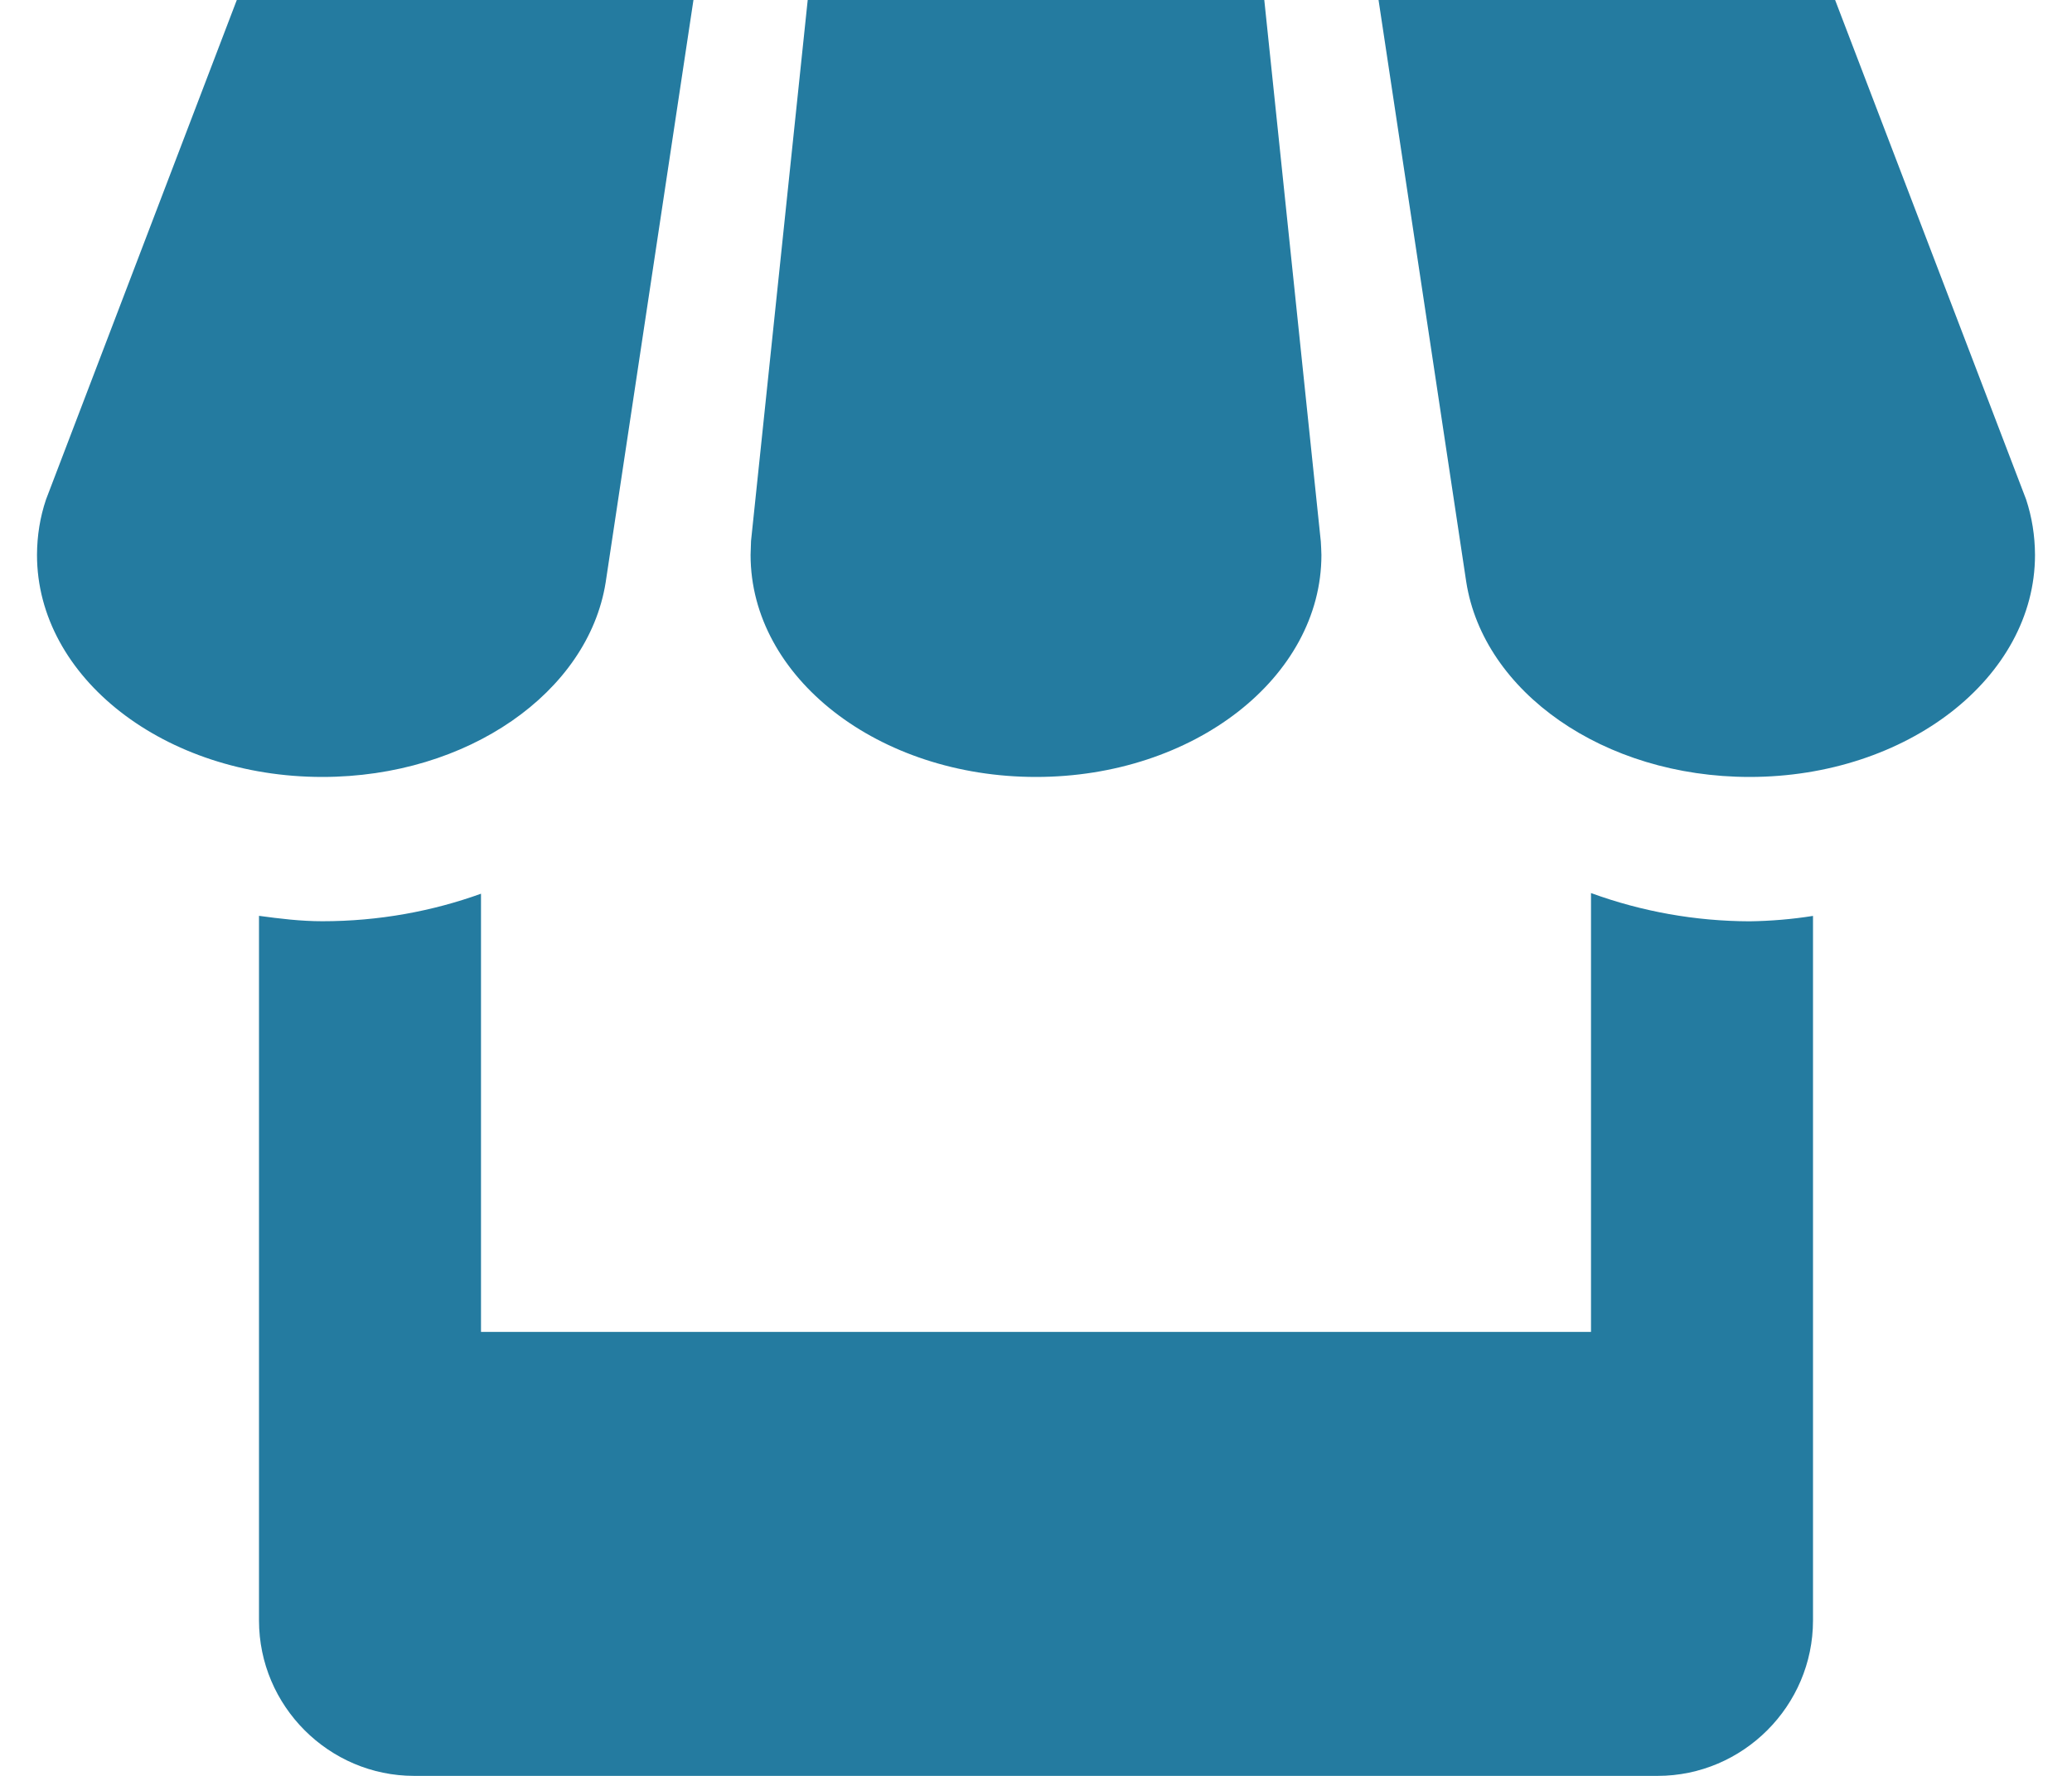 <svg width="28" height="24" viewBox="0 0 28 24" fill="none" xmlns="http://www.w3.org/2000/svg">
<g clip-path="url(#clip0_7758_13658)">
<path d="M8.184 7.875L9.371 0H3.2L0.622 6.75C0.541 6.99 0.501 7.24 0.5 7.5C0.5 9.156 2.225 10.5 4.356 10.5C6.322 10.5 7.946 9.354 8.184 7.875ZM14 10.5C16.13 10.5 17.857 9.156 17.857 7.5C17.855 7.438 17.853 7.378 17.849 7.319L17.085 0H10.915L10.149 7.312L10.143 7.5C10.143 9.156 11.87 10.5 14 10.5ZM21.5 12.069V18H6.5V12.078C5.843 12.315 5.12 12.45 4.356 12.45C4.064 12.45 3.78 12.415 3.5 12.377V21.9C3.5 23.055 4.444 24 5.597 24H22.4C23.555 24 24.5 23.053 24.5 21.9V12.378C24.217 12.423 23.93 12.447 23.643 12.451C22.912 12.449 22.187 12.32 21.5 12.069ZM27.38 6.75L24.799 0H18.629L19.814 7.863C20.045 9.348 21.669 10.5 23.643 10.5C25.773 10.5 27.5 9.156 27.5 7.5C27.499 7.24 27.459 6.99 27.38 6.75Z" fill="#247BA0"/>
</g>
<defs>
<clipPath id="clip0_7758_13658">
<rect width="28" height="24" fill="white"/>
</clipPath>
</defs>
</svg>
